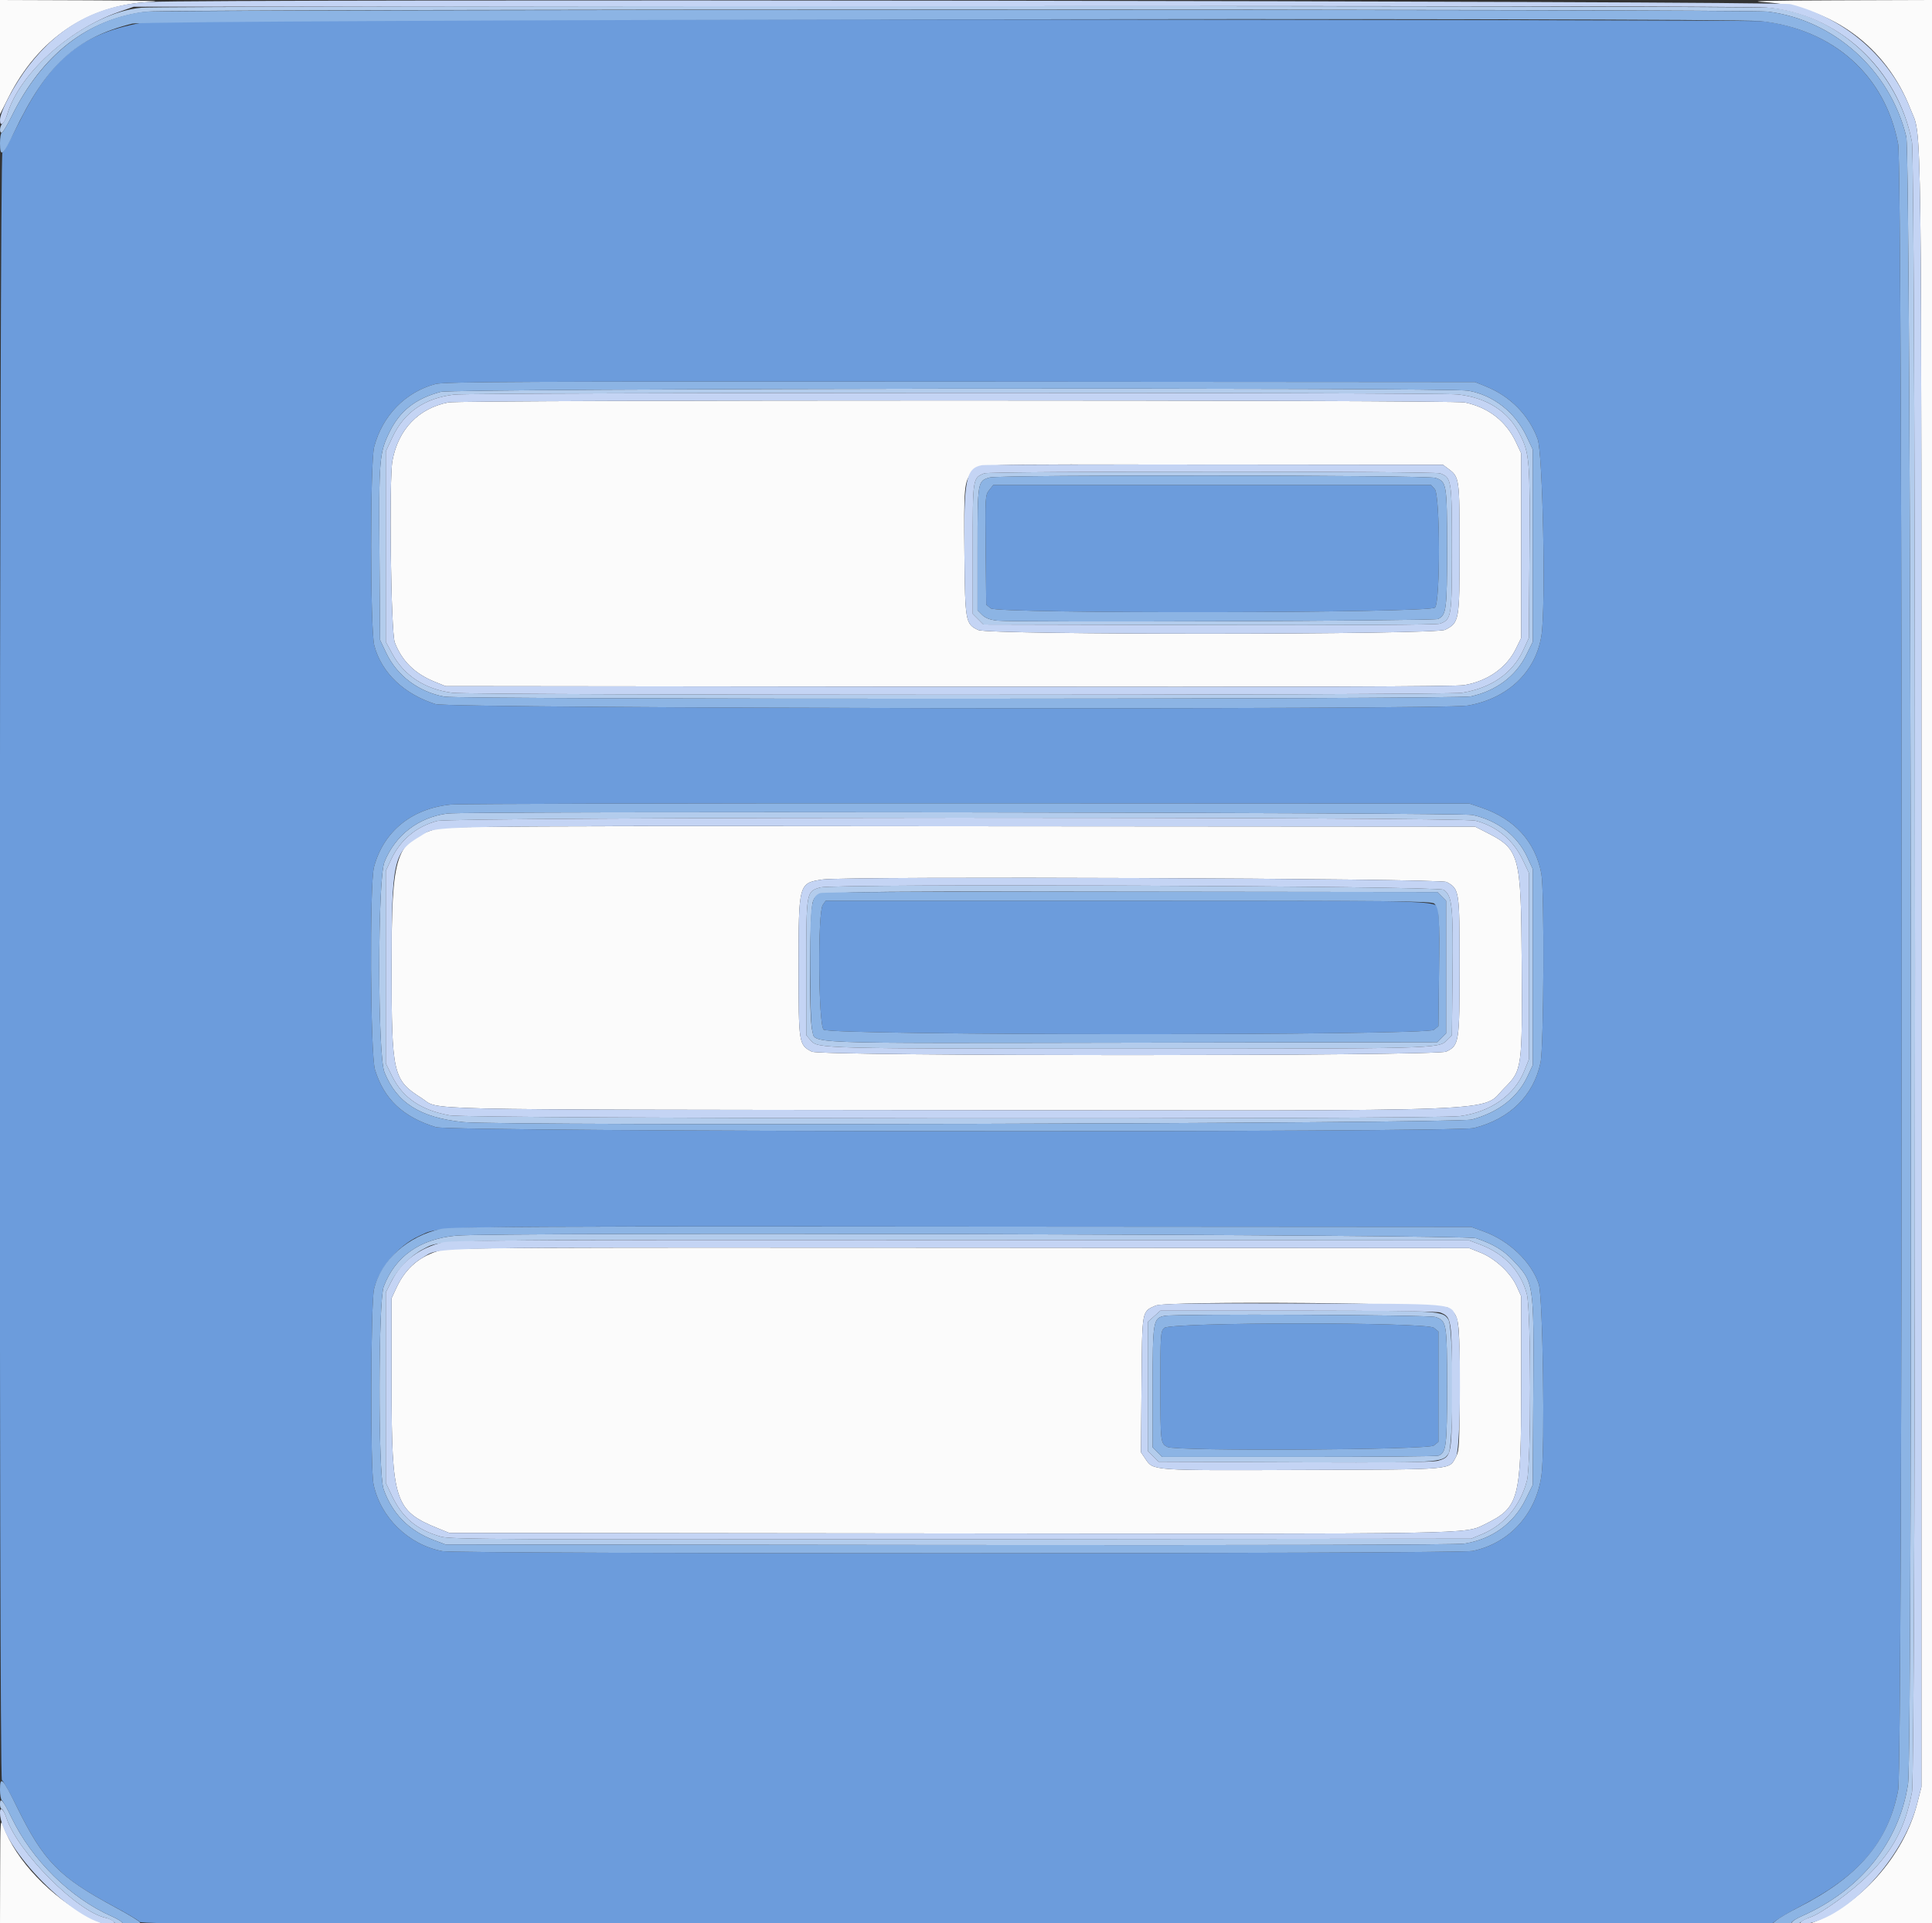 <?xml version="1.0" encoding="UTF-8" standalone="no"?>

<svg id="svg" version="1.1" xmlns="http://www.w3.org/2000/svg" xmlns:xlink="http://www.w3.org/1999/xlink" width="400" height="398.113" viewBox="0, 0, 400,398.113"><rect x="0" y="0" width="400" height="398.113" fill="#333333" stroke="none"/><g id="svgg"><path id="path0" d="M0.000 11.835 L 0.000 23.670 1.693 20.297 C 7.829 8.074,18.047 1.111,30.876 0.408 C 34.444 0.212,30.445 0.105,18.028 0.062 L 0.000 0.000 0.000 11.835 M365.139 0.432 C 379.069 1.244,390.542 9.609,395.554 22.607 C 397.965 28.859,397.809 16.525,397.809 200.598 L 397.809 369.920 396.924 373.390 C 394.159 384.228,385.022 394.491,374.900 398.129 C 374.572 398.247,380.085 398.358,387.151 398.375 L 400.000 398.406 400.000 199.203 L 400.000 0.000 379.980 0.065 C 365.958 0.110,361.512 0.220,365.139 0.432 M92.829 83.306 C 86.652 84.512,82.448 88.889,81.252 95.360 C 80.525 99.292,80.931 130.890,81.735 132.990 C 83.213 136.847,85.863 139.454,90.021 141.137 L 92.231 142.032 196.414 142.145 C 270.161 142.226,301.341 142.132,303.143 141.825 C 307.983 141.001,311.907 138.248,313.833 134.327 L 314.940 132.072 314.940 112.948 L 314.940 93.825 313.880 91.564 C 311.828 87.185,308.177 84.347,303.267 83.313 C 300.673 82.767,95.625 82.760,92.829 83.306 M299.871 97.048 C 302.156 98.740,302.191 98.987,302.191 113.546 C 302.191 128.541,302.128 128.896,299.190 130.378 C 297.131 131.416,204.717 131.461,202.533 130.424 C 199.899 129.175,199.815 128.720,199.675 114.940 C 199.530 100.643,199.619 99.664,201.241 97.817 C 202.853 95.982,198.824 96.114,251.465 96.167 L 298.747 96.215 299.871 97.048 M90.552 171.492 C 81.827 174.229,81.076 176.505,81.076 200.199 C 81.076 222.354,81.353 223.567,87.256 227.294 C 91.357 229.883,82.067 229.669,196.016 229.799 C 315.487 229.936,306.393 230.298,311.490 225.201 C 315.142 221.549,315.189 221.209,315.055 199.355 C 314.916 176.800,314.648 175.812,307.687 172.285 L 305.378 171.116 198.805 171.041 C 111.415 170.979,91.929 171.061,90.552 171.492 M299.495 182.576 C 302.155 184.030,302.191 184.264,302.191 200.000 C 302.191 215.856,302.103 216.421,299.411 217.698 C 297.409 218.648,169.927 218.659,168.090 217.710 C 165.369 216.303,165.342 216.129,165.340 200.259 C 165.338 182.830,165.346 182.803,170.299 182.063 C 175.163 181.338,298.122 181.826,299.495 182.576 M91.309 258.788 C 86.972 259.959,84.026 262.434,82.112 266.516 L 81.076 268.725 81.076 286.853 C 81.076 310.829,81.707 312.753,90.776 316.420 L 93.028 317.331 196.414 317.440 C 306.273 317.557,303.224 317.609,307.434 315.537 C 314.554 312.031,314.940 310.575,314.940 287.251 L 314.940 268.327 314.003 266.254 C 312.755 263.496,309.584 260.541,306.564 259.325 L 304.183 258.367 198.805 258.291 C 108.331 258.227,93.127 258.297,91.309 258.788 M299.871 270.753 C 302.153 272.442,302.191 272.710,302.191 287.052 C 302.191 298.880,302.120 300.329,301.486 301.490 C 299.927 304.342,301.855 304.171,269.908 304.295 C 238.200 304.419,238.800 304.461,237.152 302.012 L 236.226 300.637 236.340 286.615 C 236.467 271.036,236.375 271.551,239.243 270.276 C 241.559 269.246,298.440 269.694,299.871 270.753 M0.031 387.351 L 0.000 398.406 10.849 398.406 L 21.698 398.406 18.584 396.842 C 10.709 392.886,3.250 385.069,0.728 378.129 C 0.076 376.334,0.061 376.533,0.031 387.351 " stroke="none" fill="#fbfbfb" fill-rule="evenodd"></path><path id="path1" d="M32.271 4.235 C 17.325 6.376,10.931 11.252,3.540 26.148 C 2.141 28.968,0.772 31.418,0.498 31.594 C -0.141 32.002,-0.245 368.526,0.394 368.526 C 0.610 368.526,1.975 370.949,3.426 373.912 C 8.974 385.233,12.220 388.581,23.506 394.620 C 26.245 396.085,28.685 397.537,28.928 397.846 C 29.307 398.326,53.490 398.406,197.979 398.406 L 366.587 398.406 367.855 397.461 C 368.553 396.941,370.904 395.582,373.079 394.440 C 385.219 388.067,390.989 381.142,393.003 370.527 C 393.959 365.487,393.953 34.893,392.997 29.825 C 390.349 15.791,379.795 6.223,364.951 4.399 C 361.824 4.015,34.933 3.854,32.271 4.235 M307.665 80.007 C 312.708 82.044,316.553 85.961,318.350 90.890 C 319.434 93.865,320.054 125.654,319.142 131.531 C 317.966 139.107,312.160 144.626,303.859 146.059 C 298.573 146.971,93.119 146.679,90.174 145.756 C 83.641 143.706,78.954 139.220,77.495 133.622 C 76.633 130.311,76.613 95.708,77.471 92.483 C 79.191 86.022,83.915 81.180,90.140 79.498 C 91.924 79.016,107.884 78.944,198.805 79.008 L 305.378 79.084 307.665 80.007 M204.793 101.470 C 203.973 102.512,203.953 102.848,204.067 113.856 L 204.183 125.171 205.130 125.937 C 206.553 127.088,295.941 126.938,297.097 125.783 C 298.225 124.656,298.182 102.489,297.050 101.238 L 296.291 100.398 250.963 100.398 L 205.636 100.398 204.793 101.470 M306.802 167.225 C 313.592 169.535,317.869 174.261,319.115 180.833 C 319.773 184.301,319.634 216.735,318.948 219.973 C 317.498 226.813,312.587 231.642,305.179 233.511 C 301.289 234.492,93.456 234.319,90.256 233.331 C 83.426 231.224,79.544 227.572,77.643 221.464 C 76.670 218.339,76.494 183.000,77.434 179.482 C 79.411 172.080,85.292 167.324,93.426 166.546 C 95.179 166.379,143.317 166.263,200.398 166.288 L 304.183 166.335 306.802 167.225 M170.341 187.340 C 169.268 188.872,169.427 212.056,170.518 213.147 C 171.744 214.373,295.354 214.408,296.868 213.183 L 297.809 212.422 297.933 201.331 C 298.002 195.230,297.950 189.662,297.818 188.957 C 297.309 186.237,302.889 186.454,233.659 186.454 L 170.962 186.454 170.341 187.340 M307.171 254.919 C 312.476 256.833,317.071 261.230,318.586 265.841 C 319.441 268.446,319.890 299.836,319.150 305.343 C 318.071 313.373,312.522 319.482,304.861 321.075 C 302.007 321.668,94.714 321.700,91.590 321.107 C 84.576 319.777,78.777 314.141,77.335 307.251 C 76.658 304.019,76.745 269.802,77.438 266.859 C 78.440 262.600,82.439 257.854,86.650 255.927 C 91.450 253.729,85.336 253.838,199.203 253.914 L 304.582 253.984 307.171 254.919 M241.036 274.900 C 240.276 275.660,240.239 276.224,240.245 286.952 C 240.251 298.620,240.271 298.786,241.707 299.542 C 243.438 300.453,295.723 300.165,296.868 299.239 L 297.809 298.477 297.809 287.052 L 297.809 275.627 296.868 274.865 C 295.363 273.647,242.256 273.680,241.036 274.900 " stroke="none" fill="#6c9cdc" fill-rule="evenodd"></path><path id="path2" d="M29.283 1.594 C 18.540 2.554,4.512 13.678,1.518 23.610 C 1.270 24.435,0.826 25.308,0.533 25.552 C -0.068 26.051,-0.194 27.490,0.364 27.490 C 0.565 27.490,1.453 26.011,2.339 24.203 C 8.684 11.252,18.078 3.944,30.363 2.404 C 34.889 1.836,361.480 1.830,366.005 2.398 C 379.762 4.123,391.355 14.591,394.674 28.287 C 395.680 32.439,396.042 362.628,395.047 369.253 C 393.235 381.327,385.266 391.254,373.045 396.658 C 370.956 397.582,370.266 398.406,371.582 398.406 C 371.948 398.406,372.531 398.163,372.877 397.865 C 373.223 397.568,374.074 397.134,374.769 396.901 C 377.150 396.104,383.467 391.504,386.881 388.083 C 391.986 382.967,394.464 378.244,395.855 370.981 C 396.705 366.540,396.693 33.798,395.843 29.353 C 393.018 14.592,380.609 2.917,366.335 1.592 C 361.659 1.158,34.142 1.160,29.283 1.594 M91.235 81.117 C 86.043 82.507,82.813 85.033,80.684 89.369 C 78.531 93.751,78.428 94.978,78.563 114.654 L 78.685 132.470 79.950 135.140 C 82.187 139.862,86.608 143.194,91.988 144.215 C 95.166 144.817,301.631 144.775,304.462 144.171 C 309.736 143.046,313.835 139.987,316.024 135.540 L 317.331 132.885 317.331 112.957 L 317.331 93.028 316.062 90.349 C 313.685 85.331,309.270 81.857,304.029 80.879 C 300.197 80.163,93.934 80.395,91.235 81.117 M301.853 81.654 C 307.935 82.354,312.276 85.157,314.693 89.945 C 316.674 93.869,316.800 95.441,316.661 114.542 L 316.534 132.072 315.378 134.575 C 313.168 139.361,308.769 142.428,302.704 143.412 C 299.363 143.954,97.824 143.957,93.647 143.415 C 88.001 142.682,83.684 139.883,81.235 135.366 L 79.880 132.869 79.880 113.147 L 79.880 93.426 81.245 90.514 C 83.669 85.343,87.904 82.418,94.024 81.688 C 97.824 81.235,297.926 81.203,301.853 81.654 M203.785 97.986 C 201.375 98.973,201.394 98.846,201.394 113.579 L 201.394 127.074 202.499 128.178 L 203.604 129.283 250.369 129.387 C 279.800 129.453,297.510 129.349,298.148 129.106 C 300.532 128.200,300.598 127.781,300.598 113.546 C 300.598 99.322,300.530 98.891,298.160 97.990 C 296.922 97.519,204.935 97.516,203.785 97.986 M297.201 98.927 C 299.523 99.725,299.589 100.126,299.596 113.466 C 299.602 126.193,299.462 127.292,297.724 128.139 C 296.902 128.539,209.649 128.858,206.421 128.472 C 204.932 128.295,203.987 127.928,203.333 127.274 L 202.390 126.331 202.390 113.653 C 202.390 99.645,202.403 99.569,204.898 98.847 C 206.928 98.260,295.483 98.337,297.201 98.927 M92.629 168.406 C 86.612 169.205,81.841 172.874,79.595 178.428 C 78.169 181.954,78.170 218.447,79.596 221.974 C 82.163 228.323,87.016 231.380,95.962 232.286 C 104.087 233.107,301.624 232.603,304.744 231.752 C 310.297 230.237,314.198 227.201,316.271 222.779 L 317.331 220.518 317.331 200.199 L 317.331 179.880 316.186 177.401 C 314.139 172.972,309.997 169.796,304.838 168.702 C 302.349 168.175,96.535 167.887,92.629 168.406 M305.484 169.890 C 309.949 171.079,313.312 173.879,315.290 178.052 L 316.534 180.677 316.534 200.000 L 316.534 219.323 315.575 221.703 C 313.550 226.732,308.636 230.183,302.262 231.050 C 297.111 231.751,97.110 231.606,93.142 230.898 C 87.184 229.836,83.390 227.265,81.192 222.800 L 79.880 220.136 79.880 200.208 L 79.880 180.279 80.997 177.888 C 82.876 173.865,86.173 171.113,90.512 169.945 C 93.661 169.098,302.306 169.045,305.484 169.890 M169.846 183.703 C 166.922 184.556,166.932 184.499,166.932 200.231 L 166.932 214.298 167.853 215.368 C 169.325 217.079,169.487 217.084,233.865 217.090 C 297.516 217.097,297.833 217.089,299.547 215.375 L 300.598 214.326 300.733 201.685 C 300.885 187.545,300.658 185.399,298.883 184.195 C 297.670 183.372,172.614 182.895,169.846 183.703 M298.495 185.569 L 299.402 186.476 299.402 200.199 L 299.402 213.922 298.495 214.830 L 297.588 215.737 234.450 215.841 C 164.157 215.958,168.953 216.143,168.157 213.279 C 167.463 210.779,167.591 188.353,168.309 186.634 C 169.233 184.424,166.663 184.504,234.152 184.585 L 297.587 184.661 298.495 185.569 M94.422 255.791 C 86.935 256.480,81.829 260.074,79.444 266.335 C 78.309 269.315,78.277 305.004,79.406 308.242 C 81.181 313.331,84.680 316.877,89.841 318.821 L 92.231 319.721 196.414 319.831 C 262.503 319.900,301.521 319.799,303.123 319.553 C 308.839 318.676,313.371 315.423,315.843 310.423 L 317.331 307.414 317.448 288.333 C 317.590 265.326,317.620 265.518,313.177 260.824 C 311.234 258.771,309.112 257.514,305.578 256.322 C 303.236 255.533,102.712 255.028,94.422 255.791 M306.574 257.682 C 311.505 259.556,314.900 263.194,316.119 267.912 C 317.009 271.356,317.025 303.093,316.139 306.497 C 314.792 311.668,311.450 315.677,306.921 317.555 L 304.582 318.526 199.019 318.629 C 103.311 318.723,93.250 318.673,91.250 318.096 C 86.224 316.646,83.304 314.198,81.131 309.611 L 79.880 306.972 79.880 287.251 L 79.880 267.530 81.047 265.227 C 82.362 262.632,85.106 259.863,87.648 258.566 C 91.606 256.547,86.809 256.628,199.203 256.703 L 304.183 256.773 306.574 257.682 M238.951 272.477 L 237.649 273.640 237.649 287.010 L 237.649 300.380 238.754 301.485 L 239.858 302.590 268.037 302.709 C 298.126 302.837,298.651 302.807,299.902 300.898 C 300.978 299.256,300.958 274.819,299.880 273.172 C 298.667 271.322,298.553 271.315,268.705 271.315 L 240.252 271.315 238.951 272.477 M297.201 272.632 C 299.519 273.429,299.589 273.848,299.596 286.972 C 299.602 299.398,299.437 300.715,297.791 301.346 C 297.436 301.482,284.423 301.594,268.874 301.594 L 240.601 301.594 239.623 300.616 L 238.645 299.638 238.645 287.124 C 238.645 273.431,238.743 272.855,241.143 272.392 C 243.437 271.949,295.866 272.174,297.201 272.632 M0.000 373.482 C 0.000 374.043,0.165 374.502,0.366 374.502 C 0.568 374.502,1.019 375.363,1.368 376.415 C 3.687 383.397,15.925 395.697,21.846 396.997 C 22.510 397.143,23.266 397.520,23.527 397.834 C 24.088 398.510,25.682 398.627,25.271 397.963 C 25.120 397.719,24.168 397.155,23.156 396.709 C 14.610 392.950,6.621 385.077,2.365 376.219 C 0.653 372.656,0.000 371.901,0.000 373.482 " stroke="none" fill="#b3ccec" fill-rule="evenodd"></path><path id="path3" d="M29.834 2.433 C 18.113 3.947,8.555 11.514,2.339 24.203 C 1.453 26.011,0.565 27.490,0.364 27.490 C 0.164 27.490,-0.000 28.470,-0.000 29.669 C -0.000 32.726,0.606 32.251,2.933 27.370 C 9.562 13.462,15.693 7.826,27.382 4.892 C 30.719 4.054,357.328 3.563,364.610 4.384 C 379.648 6.081,390.321 15.646,392.997 29.825 C 393.953 34.893,393.959 365.487,393.003 370.527 C 390.965 381.268,384.840 388.483,372.361 394.841 C 370.454 395.813,368.408 397.006,367.813 397.493 L 366.733 398.378 368.825 398.392 C 369.980 398.400,370.916 398.226,370.916 398.003 C 370.916 397.781,371.874 397.176,373.045 396.658 C 385.266 391.254,393.235 381.327,395.047 369.253 C 396.042 362.628,395.680 32.439,394.674 28.287 C 391.355 14.591,379.762 4.123,366.005 2.398 C 361.990 1.894,33.740 1.929,29.834 2.433 M90.140 79.498 C 83.915 81.180,79.191 86.022,77.471 92.483 C 76.613 95.708,76.633 130.311,77.495 133.622 C 78.954 139.220,83.641 143.706,90.174 145.756 C 93.119 146.679,298.573 146.971,303.859 146.059 C 312.160 144.626,317.966 139.107,319.142 131.531 C 320.054 125.654,319.434 93.865,318.350 90.890 C 316.553 85.961,312.708 82.044,307.665 80.007 L 305.378 79.084 198.805 79.008 C 107.884 78.944,91.924 79.016,90.140 79.498 M304.029 80.879 C 309.270 81.857,313.685 85.331,316.062 90.349 L 317.331 93.028 317.331 112.957 L 317.331 132.885 316.024 135.540 C 313.835 139.987,309.736 143.046,304.462 144.171 C 301.631 144.775,95.166 144.817,91.988 144.215 C 86.608 143.194,82.187 139.862,79.950 135.140 L 78.685 132.470 78.563 114.654 C 78.428 94.978,78.531 93.751,80.684 89.369 C 82.813 85.033,86.043 82.507,91.235 81.117 C 93.934 80.395,300.197 80.163,304.029 80.879 M204.898 98.847 C 202.403 99.569,202.390 99.645,202.390 113.653 L 202.390 126.331 203.333 127.274 C 203.987 127.928,204.932 128.295,206.421 128.472 C 209.649 128.858,296.902 128.539,297.724 128.139 C 299.462 127.292,299.602 126.193,299.596 113.466 C 299.589 100.126,299.523 99.725,297.201 98.927 C 295.483 98.337,206.928 98.260,204.898 98.847 M297.050 101.238 C 298.182 102.489,298.225 124.656,297.097 125.783 C 295.941 126.938,206.553 127.088,205.130 125.937 L 204.183 125.171 204.067 113.856 C 203.953 102.848,203.973 102.512,204.793 101.470 L 205.636 100.398 250.963 100.398 L 296.291 100.398 297.050 101.238 M93.426 166.546 C 85.292 167.324,79.411 172.080,77.434 179.482 C 76.494 183.000,76.670 218.339,77.643 221.464 C 79.544 227.572,83.426 231.224,90.256 233.331 C 93.456 234.319,301.289 234.492,305.179 233.511 C 312.587 231.642,317.498 226.813,318.948 219.973 C 319.634 216.735,319.773 184.301,319.115 180.833 C 317.869 174.261,313.592 169.535,306.802 167.225 L 304.183 166.335 200.398 166.288 C 143.317 166.263,95.179 166.379,93.426 166.546 M304.838 168.702 C 309.997 169.796,314.139 172.972,316.186 177.401 L 317.331 179.880 317.331 200.199 L 317.331 220.518 316.271 222.779 C 314.198 227.201,310.297 230.237,304.744 231.752 C 301.624 232.603,104.087 233.107,95.962 232.286 C 87.016 231.380,82.163 228.323,79.596 221.974 C 78.170 218.447,78.169 181.954,79.595 178.428 C 81.841 172.874,86.612 169.205,92.629 168.406 C 96.535 167.887,302.349 168.175,304.838 168.702 M169.803 184.878 C 167.929 185.633,167.729 187.087,167.731 199.888 C 167.733 207.041,167.902 212.359,168.157 213.279 C 168.953 216.143,164.157 215.958,234.450 215.841 L 297.588 215.737 298.495 214.830 L 299.402 213.922 299.402 200.199 L 299.402 186.476 298.495 185.569 L 297.587 184.661 234.152 184.585 C 195.990 184.539,170.353 184.656,169.803 184.878 M296.968 187.065 C 297.956 188.052,298.064 189.657,297.933 201.331 L 297.809 212.422 296.868 213.183 C 295.354 214.408,171.744 214.373,170.518 213.147 C 169.427 212.056,169.268 188.872,170.341 187.340 L 170.962 186.454 233.659 186.454 C 289.444 186.454,296.425 186.521,296.968 187.065 M91.318 254.390 C 84.385 255.902,78.845 260.878,77.438 266.859 C 76.745 269.802,76.658 304.019,77.335 307.251 C 78.777 314.141,84.576 319.777,91.590 321.107 C 94.714 321.700,302.007 321.668,304.861 321.075 C 312.522 319.482,318.071 313.373,319.150 305.343 C 319.890 299.836,319.441 268.446,318.586 265.841 C 317.071 261.230,312.476 256.833,307.171 254.919 L 304.582 253.984 199.203 253.914 C 111.202 253.855,93.411 253.934,91.318 254.390 M305.578 256.322 C 309.112 257.514,311.234 258.771,313.177 260.824 C 317.620 265.518,317.590 265.326,317.448 288.333 L 317.331 307.414 315.843 310.423 C 313.371 315.423,308.839 318.676,303.123 319.553 C 301.521 319.799,262.503 319.900,196.414 319.831 L 92.231 319.721 89.841 318.821 C 84.680 316.877,81.181 313.331,79.406 308.242 C 78.277 305.004,78.309 269.315,79.444 266.335 C 81.829 260.074,86.935 256.480,94.422 255.791 C 102.712 255.028,303.236 255.533,305.578 256.322 M241.143 272.392 C 238.743 272.855,238.645 273.431,238.645 287.124 L 238.645 299.638 239.623 300.616 L 240.601 301.594 268.874 301.594 C 284.423 301.594,297.436 301.482,297.791 301.346 C 299.437 300.715,299.602 299.398,299.596 286.972 C 299.589 273.848,299.519 273.429,297.201 272.632 C 295.866 272.174,243.437 271.949,241.143 272.392 M296.868 274.865 L 297.809 275.627 297.809 287.052 L 297.809 298.477 296.868 299.239 C 295.723 300.165,243.438 300.453,241.707 299.542 C 240.271 298.786,240.251 298.620,240.245 286.952 C 240.239 276.224,240.276 275.660,241.036 274.900 C 242.256 273.680,295.363 273.647,296.868 274.865 M0.000 370.494 C 0.000 371.577,0.179 372.574,0.398 372.709 C 0.617 372.844,1.502 374.424,2.365 376.219 C 6.621 385.077,14.610 392.950,23.156 396.709 C 24.168 397.155,25.120 397.719,25.271 397.963 C 25.637 398.555,29.200 398.555,29.002 397.963 C 28.921 397.719,26.530 396.268,23.690 394.738 C 12.161 388.527,8.993 385.271,3.426 373.912 C 0.555 368.052,0.000 367.498,0.000 370.494 " stroke="none" fill="#8cb4e4" fill-rule="evenodd"></path><path id="path4" d="M30.876 0.403 C 20.366 0.989,12.483 5.167,5.944 13.619 C 3.036 17.377,-0.000 23.105,0.000 24.832 C 0.000 26.397,0.895 25.677,1.518 23.610 C 3.986 15.425,14.061 6.176,24.502 2.513 L 27.689 1.394 194.422 1.282 C 302.308 1.209,362.772 1.308,365.737 1.564 C 380.558 2.843,392.961 14.290,395.843 29.353 C 396.693 33.798,396.705 366.540,395.855 370.981 C 394.464 378.244,391.986 382.967,386.881 388.083 C 383.461 391.511,377.139 396.111,374.769 396.897 C 372.638 397.604,371.976 398.557,373.806 398.282 C 382.618 396.960,394.052 384.648,396.924 373.390 L 397.809 369.920 397.809 200.598 C 397.809 16.525,397.965 28.859,395.554 22.607 C 391.451 11.969,382.134 3.810,370.717 0.861 C 368.138 0.195,42.485 -0.244,30.876 0.403 M94.024 81.688 C 87.904 82.418,83.669 85.343,81.245 90.514 L 79.880 93.426 79.880 113.147 L 79.880 132.869 81.235 135.366 C 83.684 139.883,88.001 142.682,93.647 143.415 C 97.824 143.957,299.363 143.954,302.704 143.412 C 308.769 142.428,313.168 139.361,315.378 134.575 L 316.534 132.072 316.661 114.542 C 316.800 95.441,316.674 93.869,314.693 89.945 C 312.276 85.157,307.935 82.354,301.853 81.654 C 297.926 81.203,97.824 81.235,94.024 81.688 M303.267 83.313 C 308.177 84.347,311.828 87.185,313.880 91.564 L 314.940 93.825 314.940 112.948 L 314.940 132.072 313.833 134.327 C 311.907 138.248,307.983 141.001,303.143 141.825 C 301.341 142.132,270.161 142.226,196.414 142.145 L 92.231 142.032 90.021 141.137 C 85.863 139.454,83.213 136.847,81.735 132.990 C 80.931 130.890,80.525 99.292,81.252 95.360 C 82.448 88.889,86.652 84.512,92.829 83.306 C 95.625 82.760,300.673 82.767,303.267 83.313 M203.306 96.292 C 199.949 96.952,199.515 99.182,199.675 114.940 C 199.815 128.720,199.899 129.175,202.533 130.424 C 204.717 131.461,297.131 131.416,299.190 130.378 C 302.128 128.896,302.191 128.541,302.191 113.546 C 302.191 98.987,302.156 98.740,299.871 97.048 L 298.747 96.215 251.465 96.167 C 225.460 96.141,203.788 96.197,203.306 96.292 M298.160 97.990 C 300.530 98.891,300.598 99.322,300.598 113.546 C 300.598 127.781,300.532 128.200,298.148 129.106 C 297.510 129.349,279.800 129.453,250.369 129.387 L 203.604 129.283 202.499 128.178 L 201.394 127.074 201.394 113.579 C 201.394 98.846,201.375 98.973,203.785 97.986 C 204.935 97.516,296.922 97.519,298.160 97.990 M90.512 169.945 C 86.173 171.113,82.876 173.865,80.997 177.888 L 79.880 180.279 79.880 200.208 L 79.880 220.136 81.192 222.800 C 83.390 227.265,87.184 229.836,93.142 230.898 C 97.110 231.606,297.111 231.751,302.262 231.050 C 308.636 230.183,313.550 226.732,315.575 221.703 L 316.534 219.323 316.534 200.000 L 316.534 180.677 315.290 178.052 C 313.312 173.879,309.949 171.079,305.484 169.890 C 302.306 169.045,93.661 169.098,90.512 169.945 M307.687 172.285 C 314.648 175.812,314.916 176.800,315.055 199.355 C 315.189 221.209,315.142 221.549,311.490 225.201 C 306.393 230.298,315.487 229.936,196.016 229.799 C 82.067 229.669,91.357 229.883,87.256 227.294 C 81.353 223.567,81.076 222.354,81.076 200.199 C 81.076 178.034,81.443 176.373,87.076 173.072 C 90.905 170.828,83.675 170.960,198.805 171.041 L 305.378 171.116 307.687 172.285 M170.299 182.063 C 165.346 182.803,165.338 182.830,165.340 200.259 C 165.342 216.129,165.369 216.303,168.090 217.710 C 169.927 218.659,297.409 218.648,299.411 217.698 C 302.103 216.421,302.191 215.856,302.191 200.000 C 302.191 184.264,302.155 184.030,299.495 182.576 C 298.122 181.826,175.163 181.338,170.299 182.063 M298.883 184.195 C 300.658 185.399,300.885 187.545,300.733 201.685 L 300.598 214.326 299.547 215.375 C 297.833 217.089,297.516 217.097,233.865 217.090 C 169.487 217.084,169.325 217.079,167.853 215.368 L 166.932 214.298 166.932 200.231 C 166.932 184.499,166.922 184.556,169.846 183.703 C 172.614 182.895,297.670 183.372,298.883 184.195 M91.788 257.164 C 87.000 258.210,83.131 261.115,81.047 265.227 L 79.880 267.530 79.880 287.251 L 79.880 306.972 81.131 309.611 C 83.304 314.198,86.224 316.646,91.250 318.096 C 93.250 318.673,103.311 318.723,199.019 318.629 L 304.582 318.526 306.921 317.555 C 311.450 315.677,314.792 311.668,316.139 306.497 C 317.025 303.093,317.009 271.356,316.119 267.912 C 314.900 263.194,311.505 259.556,306.574 257.682 L 304.183 256.773 199.203 256.703 C 112.936 256.645,93.789 256.727,91.788 257.164 M306.564 259.325 C 309.584 260.541,312.755 263.496,314.003 266.254 L 314.940 268.327 314.940 287.251 C 314.940 310.575,314.554 312.031,307.434 315.537 C 303.224 317.609,306.273 317.557,196.414 317.440 L 93.028 317.331 90.776 316.420 C 81.707 312.753,81.076 310.829,81.076 286.853 L 81.076 268.725 82.112 266.516 C 83.410 263.749,85.184 261.708,87.441 260.385 C 91.383 258.075,84.213 258.209,198.805 258.291 L 304.183 258.367 306.564 259.325 M239.243 270.276 C 236.375 271.551,236.467 271.036,236.340 286.615 L 236.226 300.637 237.152 302.012 C 238.800 304.461,238.200 304.419,269.908 304.295 C 301.855 304.171,299.927 304.342,301.486 301.490 C 302.471 299.687,302.565 274.630,301.594 272.745 C 300.041 269.733,302.216 269.931,269.592 269.832 C 246.001 269.761,240.210 269.846,239.243 270.276 M298.160 271.695 C 300.526 272.595,300.598 273.048,300.598 287.052 C 300.598 301.446,300.576 301.561,297.711 302.394 C 296.675 302.695,287.557 302.792,268.037 302.709 L 239.858 302.590 238.754 301.485 L 237.649 300.380 237.649 287.010 L 237.649 273.640 238.951 272.477 L 240.252 271.315 268.705 271.315 C 285.824 271.315,297.558 271.466,298.160 271.695 M0.000 375.228 C 0.000 382.420,15.794 398.406,22.899 398.406 C 24.363 398.406,23.597 397.382,21.846 396.997 C 15.925 395.697,3.687 383.397,1.368 376.415 C 0.732 374.499,0.000 373.864,0.000 375.228 " stroke="none" fill="#c4d4f4" fill-rule="evenodd"></path></g></svg>